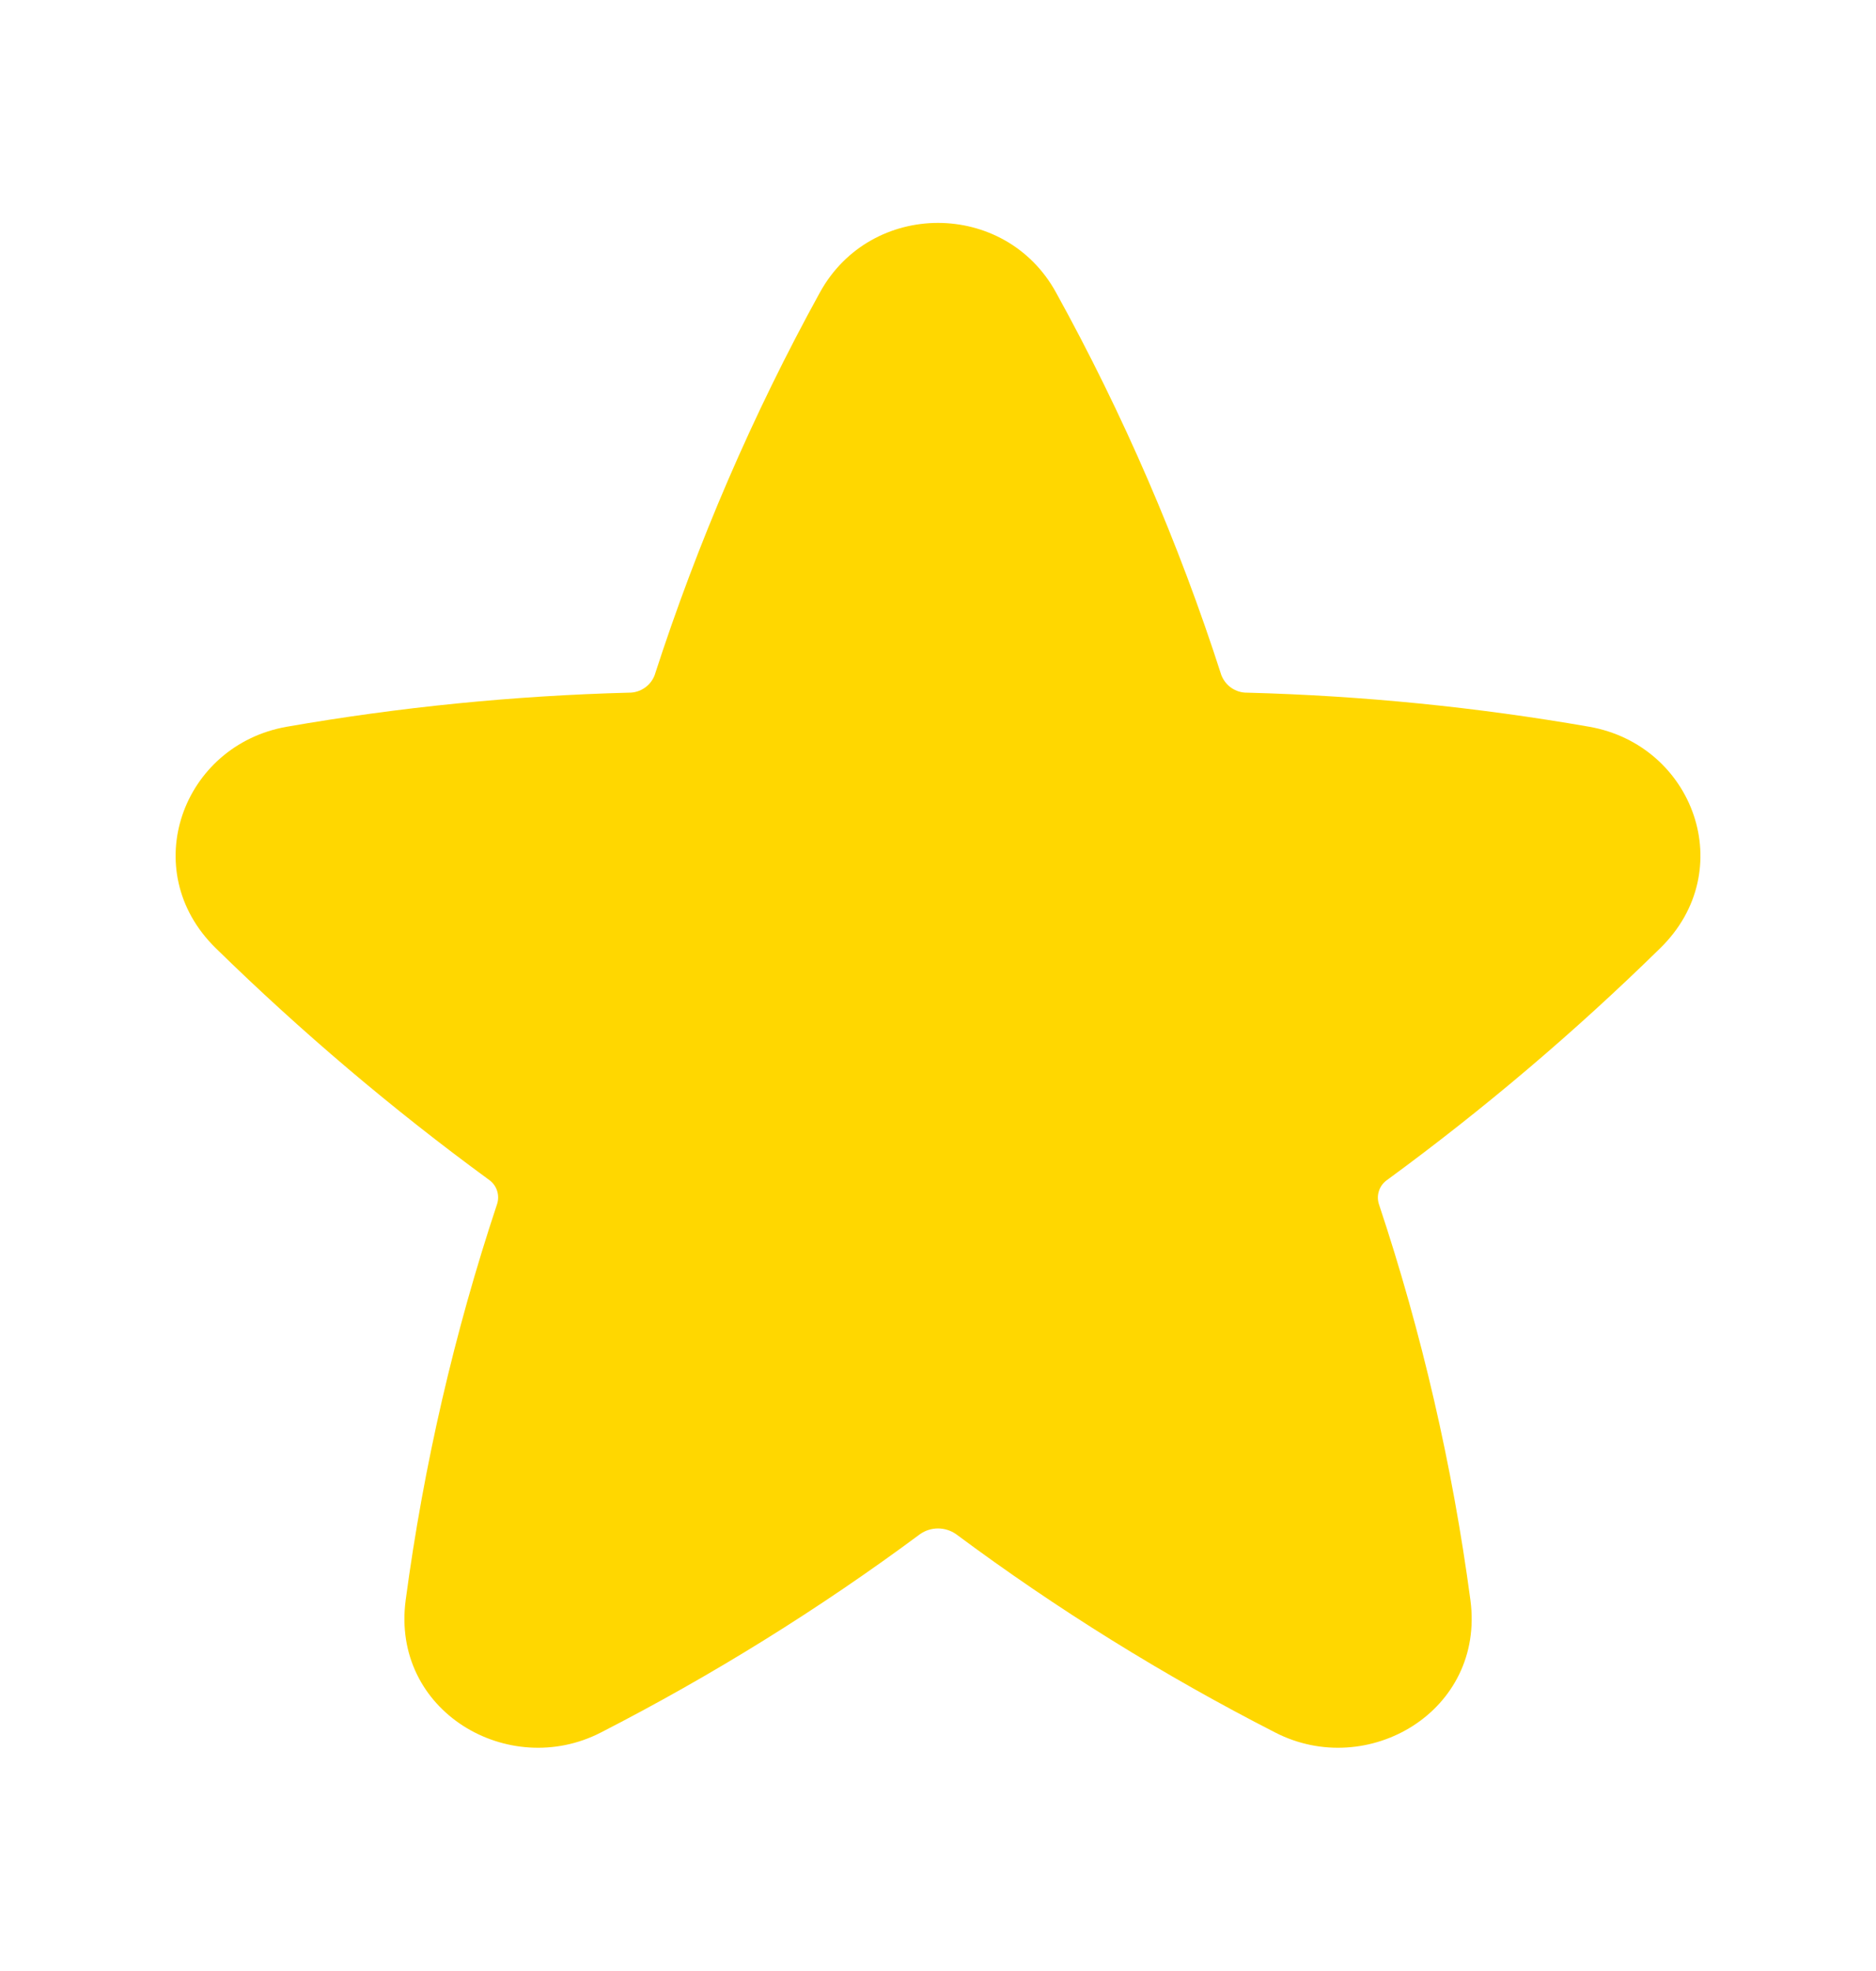 <svg width="20" height="21" viewBox="0 0 20 21" fill="none" xmlns="http://www.w3.org/2000/svg">
<path d="M11.258 3.116C10.715 2.128 9.285 2.128 8.741 3.116C8.025 4.416 7.436 5.782 6.979 7.194C6.958 7.249 6.92 7.297 6.871 7.33C6.822 7.363 6.764 7.381 6.704 7.38C5.482 7.412 4.263 7.533 3.058 7.743C1.944 7.938 1.454 9.274 2.3 10.102C3.21 10.992 4.183 11.817 5.21 12.568C5.251 12.596 5.282 12.636 5.298 12.683C5.314 12.729 5.315 12.78 5.3 12.827C4.843 14.2 4.517 15.614 4.325 17.048C4.167 18.235 5.423 18.963 6.404 18.46C7.594 17.85 8.733 17.143 9.808 16.346C9.864 16.306 9.931 16.285 10 16.285C10.069 16.285 10.136 16.306 10.193 16.346C11.267 17.144 12.405 17.851 13.597 18.46C14.578 18.963 15.834 18.235 15.676 17.048C15.484 15.614 15.158 14.201 14.7 12.828C14.685 12.78 14.686 12.73 14.703 12.683C14.719 12.636 14.751 12.597 14.792 12.569C15.819 11.817 16.791 10.993 17.7 10.102C18.547 9.274 18.056 7.938 16.942 7.743C15.737 7.533 14.518 7.412 13.295 7.38C13.236 7.381 13.178 7.363 13.129 7.33C13.08 7.297 13.043 7.249 13.021 7.194C12.566 5.781 11.976 4.416 11.258 3.116Z" fill="#FFD700"/>
</svg>
